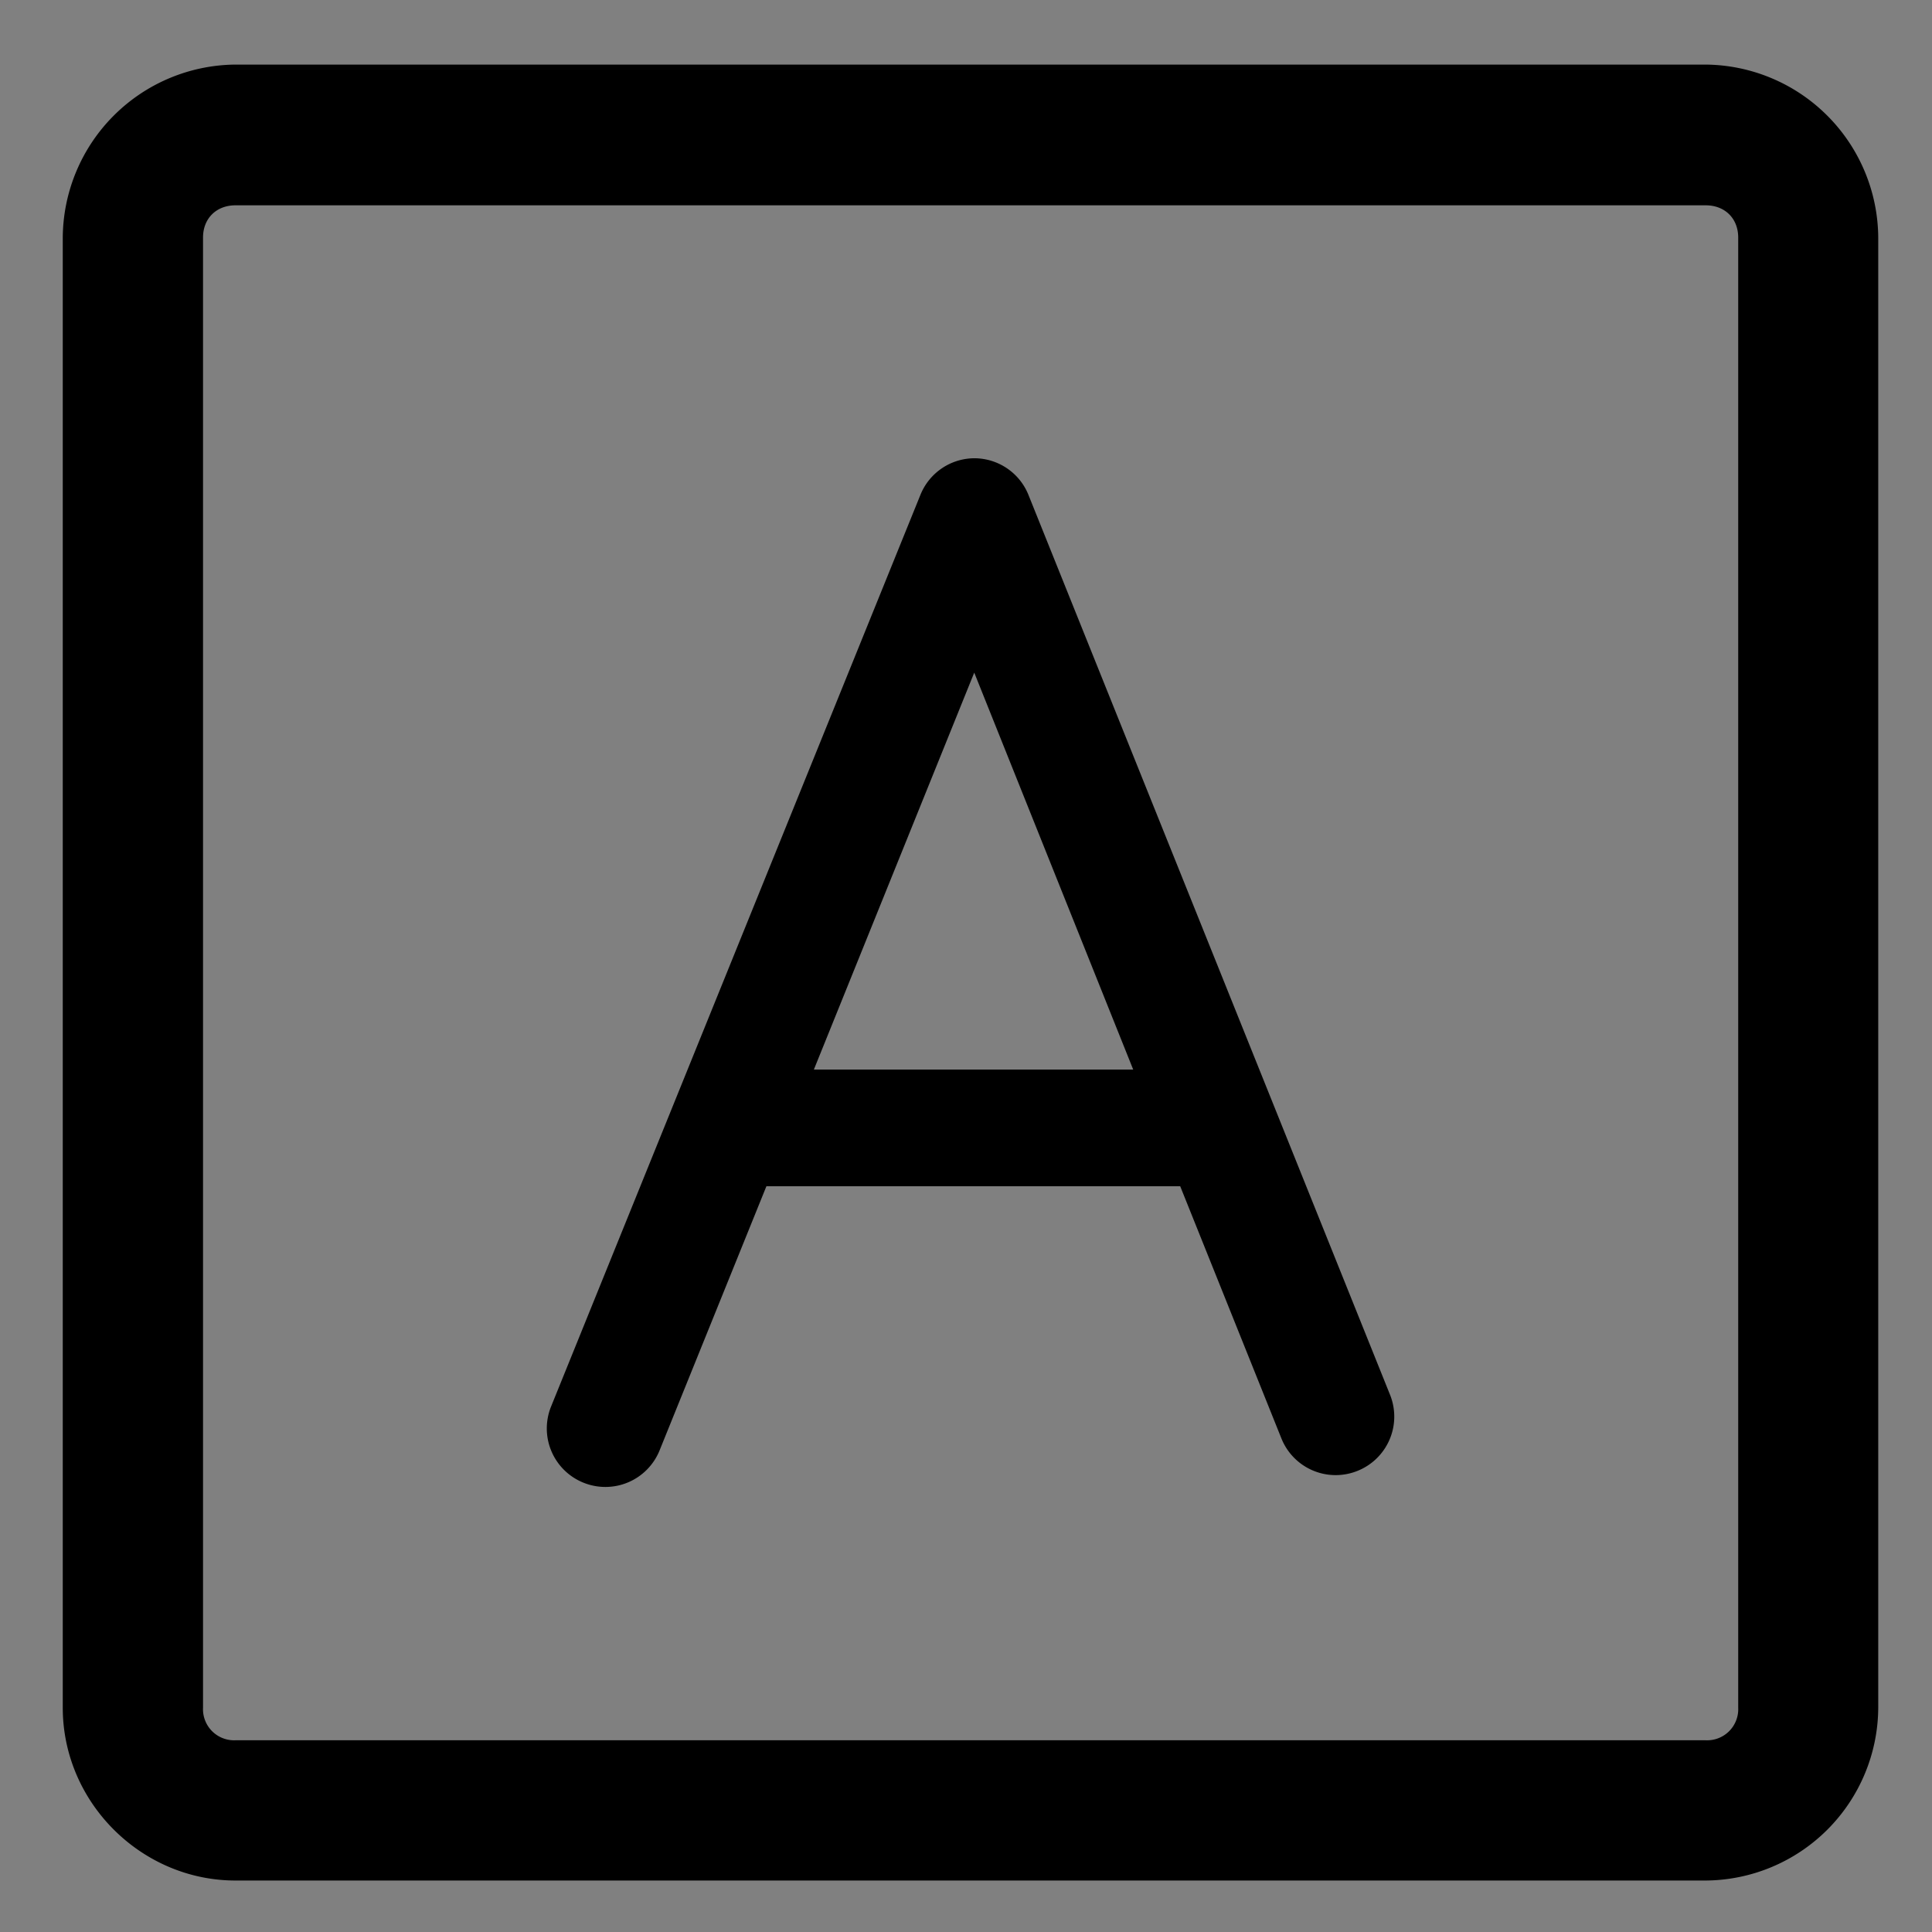 <svg xmlns="http://www.w3.org/2000/svg" width="8mm" height="8mm" viewBox="0 0 8 8"><rect x="0" y="0" width="8" height="8" fill="#808080" stroke="none"/><path d="M172.796 126.113h9.058" style="fill:#f1f0fc;fill-opacity:1;stroke:#c4c1e3;stroke-width:.356;stroke-linecap:round;stroke-linejoin:round;stroke-dasharray:none;stroke-opacity:1" transform="translate(-183.907 -69.254)"/><path d="M46.836 69.674a.745.745 0 0 0-.739.74v6.289c0 .404.335.739.739.739h6.289a.743.743 0 0 0 .738-.739v-6.289a.745.745 0 0 0-.738-.74zm0 .602h6.289c.082 0 .139.056.139.138v6.289a.133.133 0 0 1-.139.139h-6.289a.133.133 0 0 1-.139-.139v-6.289c0-.082.057-.138.139-.138m3.162 1.082a.25.25 0 0 0-.232.156l-1.58 3.9a.25.25 0 0 0 .138.326.25.25 0 0 0 .326-.138l.457-1.13h1.77l.433 1.079a.25.25 0 0 0 .327.138.25.25 0 0 0 .138-.324l-1.547-3.85a.25.25 0 0 0-.23-.157m-.002.917.68 1.698H49.31z" style="color:#000;fill:#000;stroke-linecap:round;stroke-linejoin:round;-inkscape-stroke:none" transform="matrix(.968 0 0 .968 -44.362 -67.177)"/></svg>